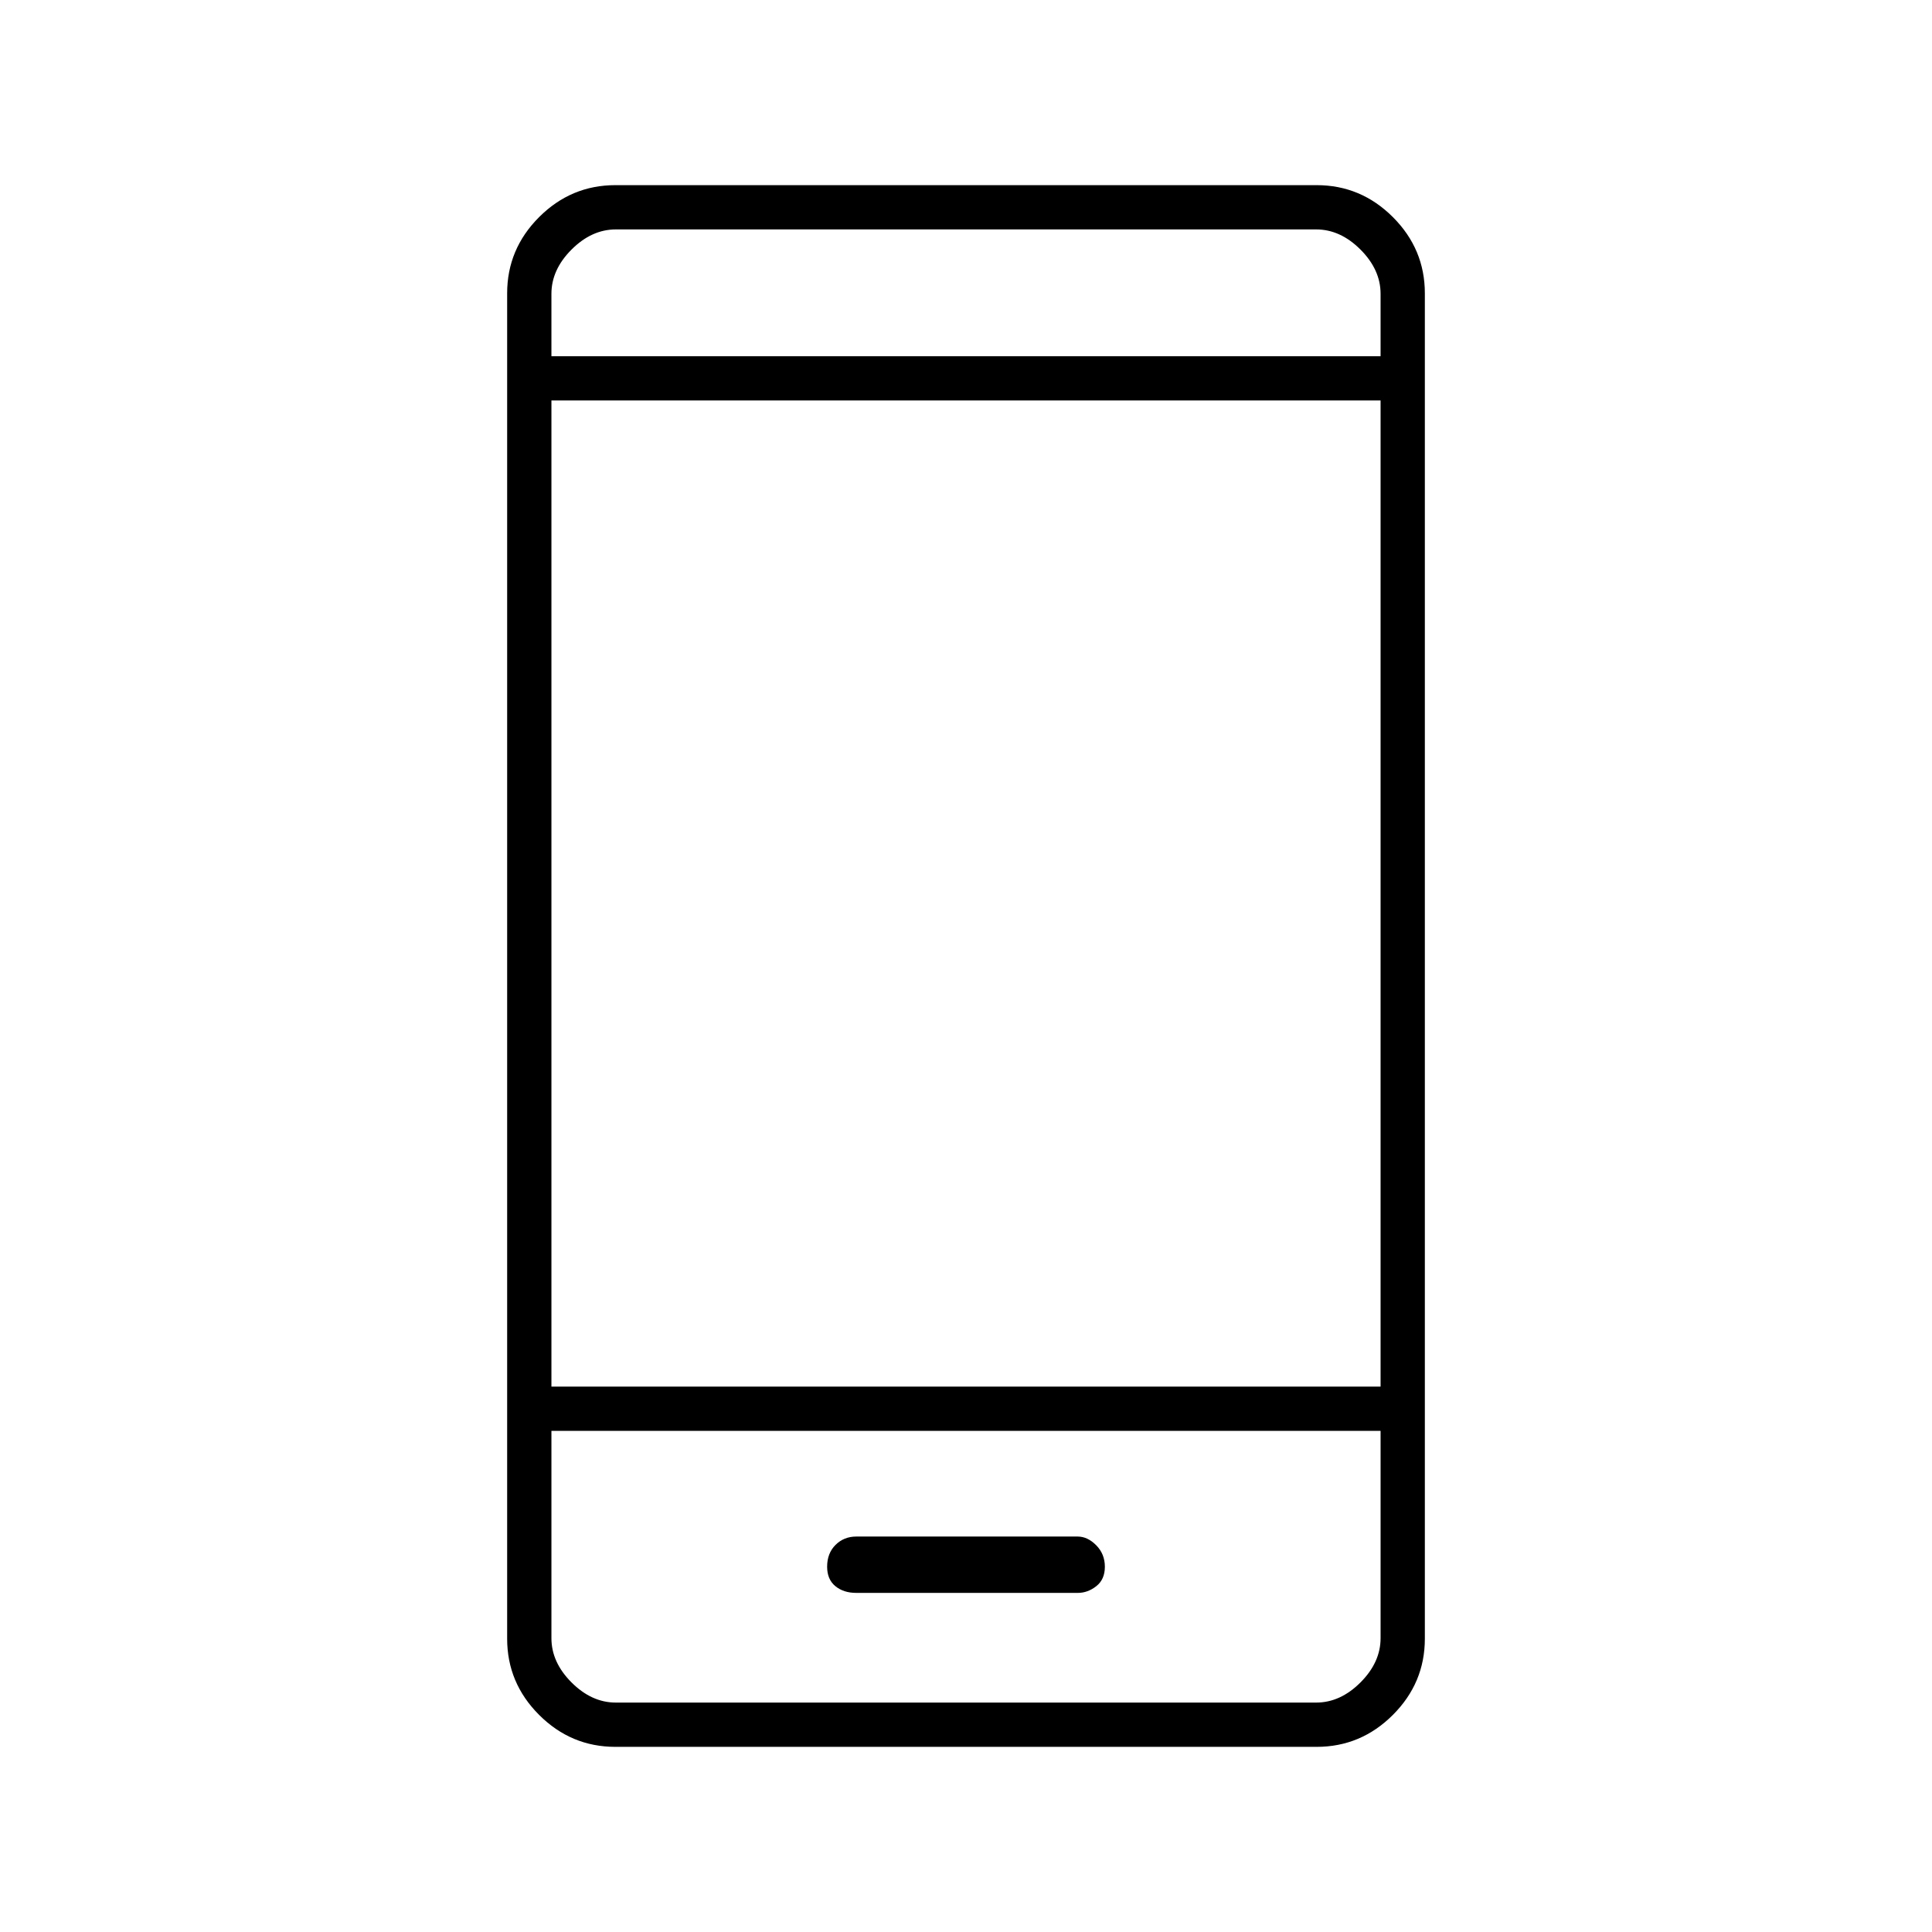 <svg xmlns="http://www.w3.org/2000/svg" height="48" viewBox="0 -960 960 960" width="48"><path d="M425.49-168.5h110.07q4.94 0 9.19-3.35 4.25-3.35 4.25-9.65 0-6.3-4.28-10.65-4.29-4.35-9.23-4.35H425.48q-6.13 0-10.31 4.15Q411-188.2 411-181.5q0 6.3 4.08 9.65 4.07 3.35 10.41 3.35ZM305.78-92q-22.02 0-37.9-15.88Q252-123.76 252-145.75v-668.5q0-21.99 15.88-37.87Q283.76-868 305.78-868h348.44q22.02 0 37.9 15.88Q708-836.24 708-814.25v668.5q0 21.99-15.88 37.87Q676.24-92 654.22-92H305.78ZM274-249v103q0 12 10 22t22 10h348q12 0 22-10t10-22v-103H274Zm0-22h412v-490H274v490Zm0-512h412v-31q0-12-10-22t-22-10H306q-12 0-22 10t-10 22v31Zm0 534v135-135Zm0-534v-63 63Z"/></svg>